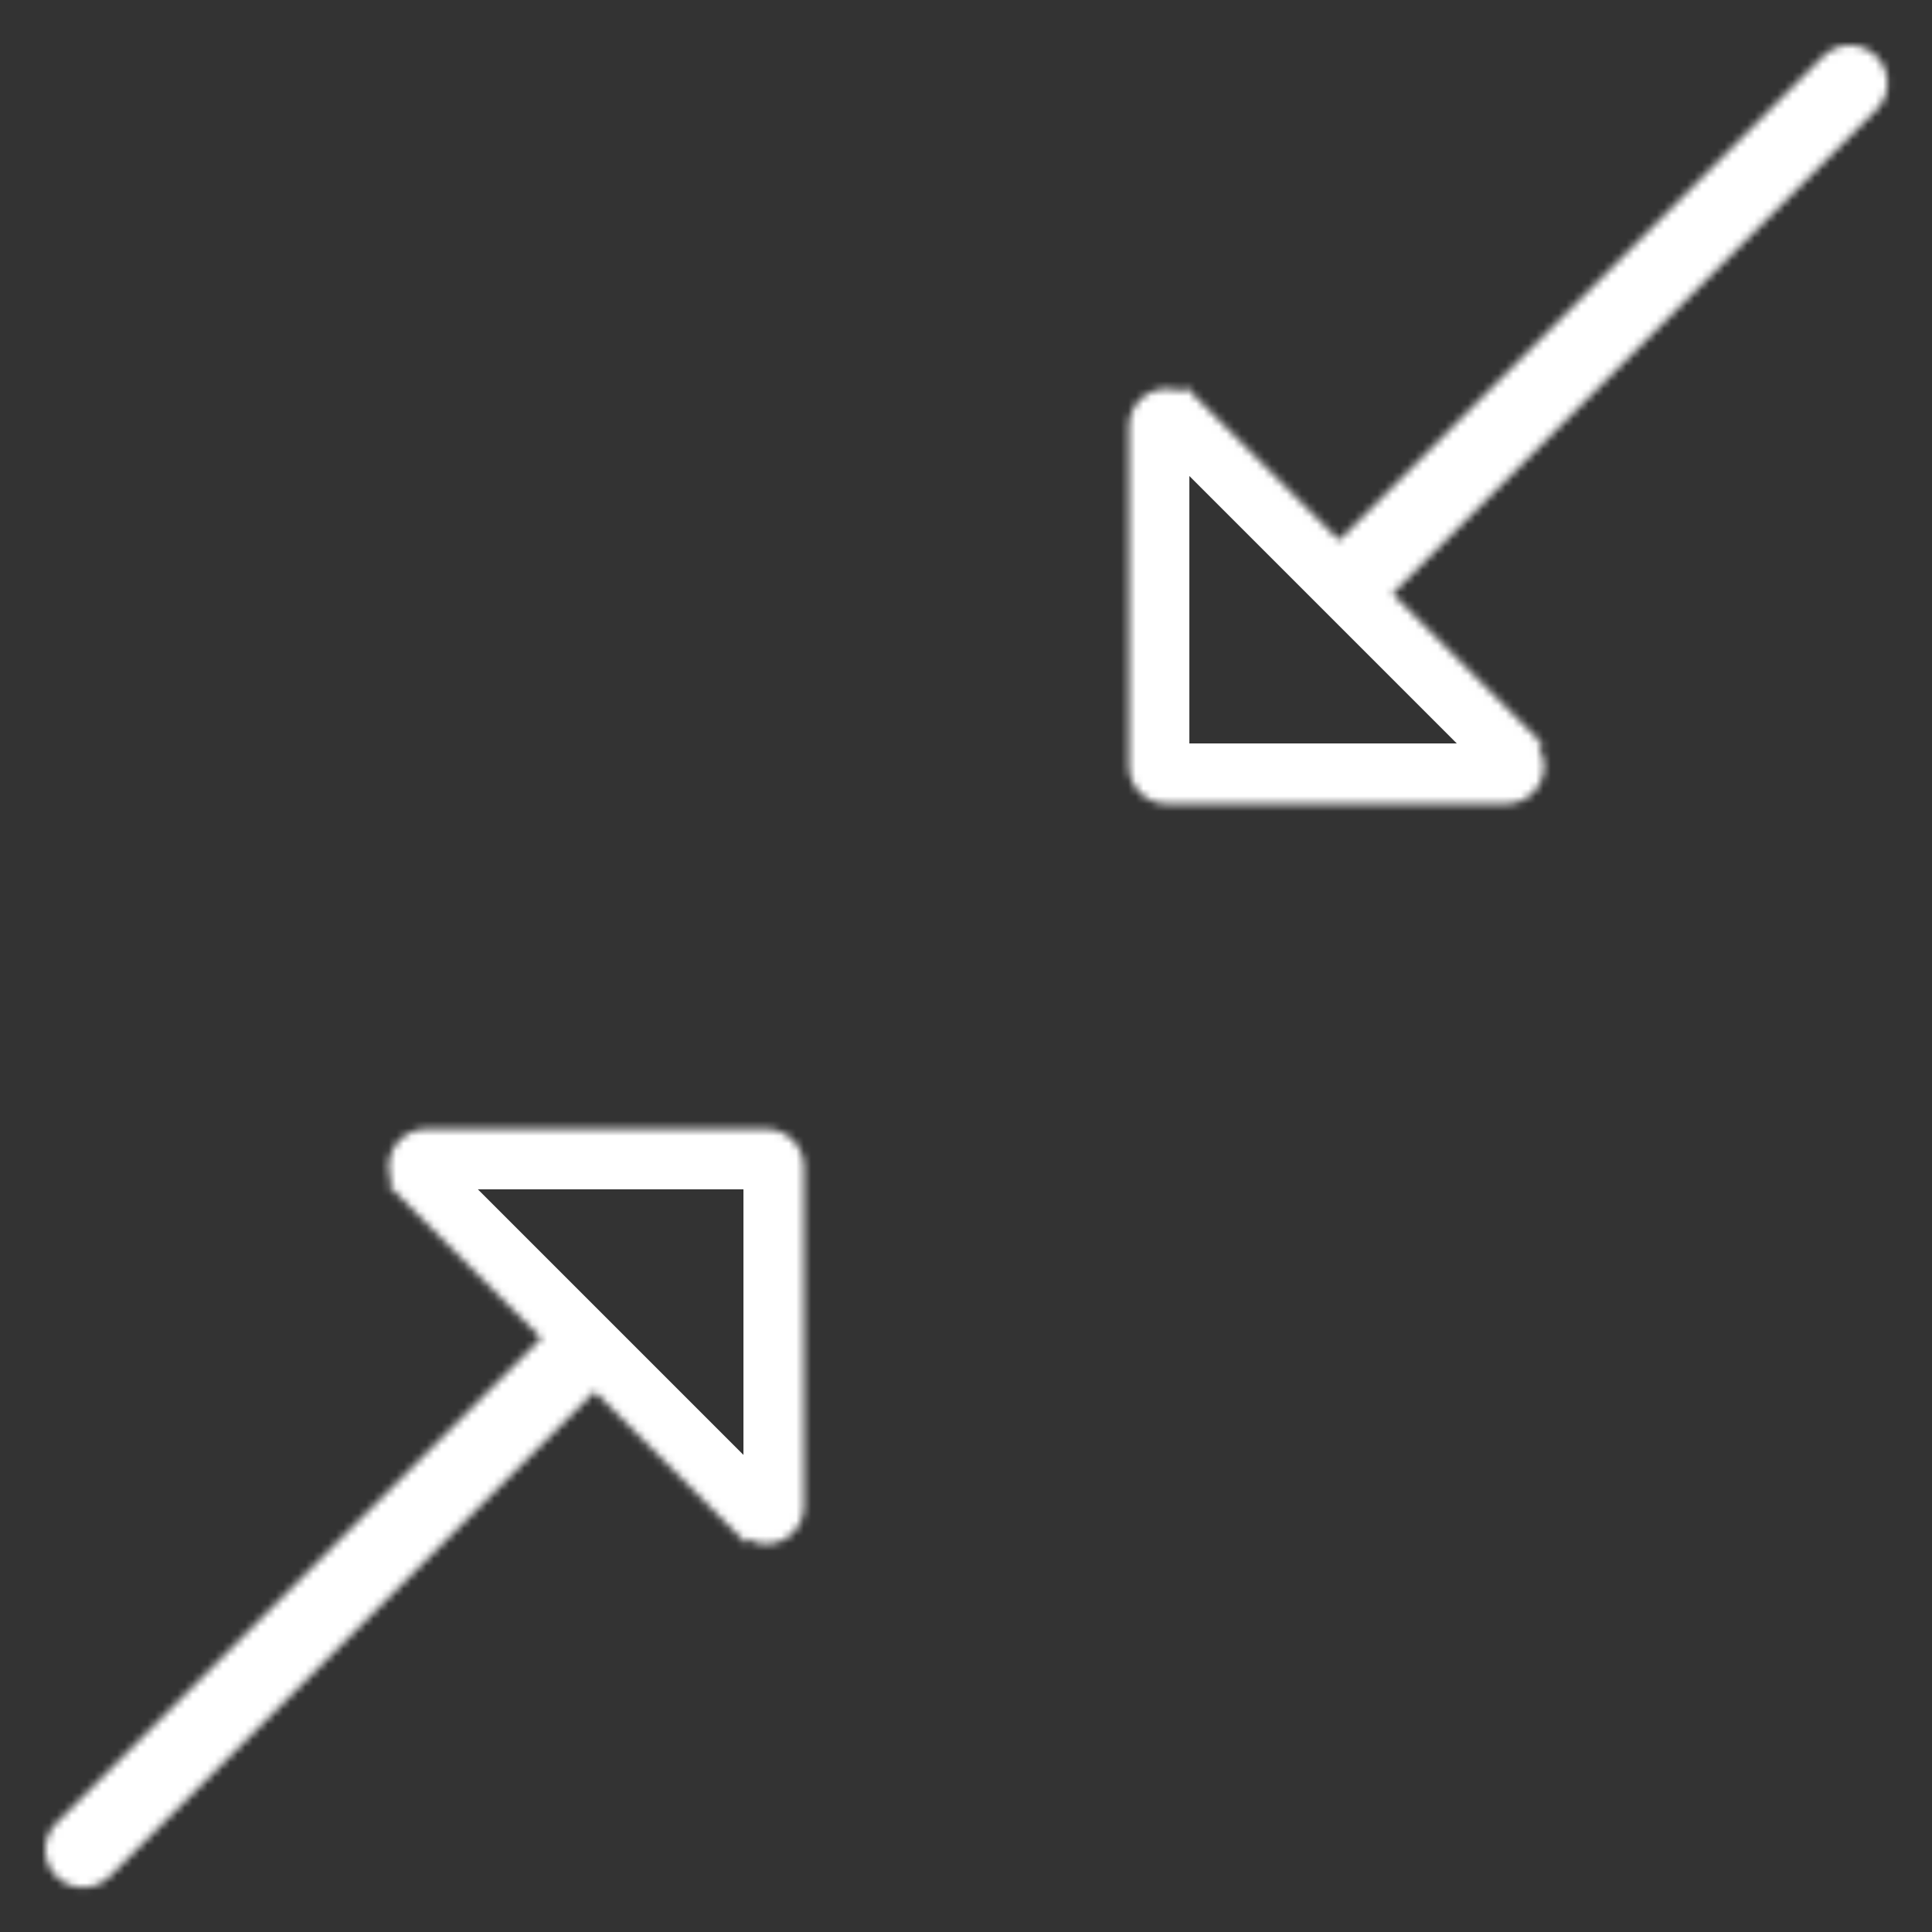 <svg width="256" height="256" viewBox="0 0 256 256" fill="none" xmlns="http://www.w3.org/2000/svg">
  <rect x="0" y="0" width="256" height="256" fill="#333333" stroke="none"/>
  <mask id="path-2-inside-1_31_348" fill="white">
    <path fill-rule="evenodd" clip-rule="evenodd" d="M154.597 106.51H199.597C202.358 106.51 204.597 104.271 204.597 101.51C204.597 100.485 204.288 99.532 203.759 98.738L204.556 98.719L184.507 78.67L248.642 14.536C250.594 12.583 250.594 9.417 248.642 7.464C246.689 5.512 243.523 5.512 241.571 7.464L177.436 71.599L156.791 50.954L156.765 52.003C156.109 51.687 155.373 51.51 154.597 51.51C151.835 51.51 149.597 53.748 149.597 56.51L149.597 101.51C149.597 104.271 151.835 106.51 154.597 106.51ZM106.51 154.597V199.597C106.51 202.358 104.271 204.597 101.51 204.597C100.588 204.597 99.725 204.348 98.984 203.913L98.968 204.556L78.795 184.383L14.536 248.642C12.583 250.595 9.417 250.595 7.464 248.642C5.512 246.689 5.512 243.524 7.464 241.571L71.724 177.312L51.203 156.791L52.006 156.771C51.688 156.114 51.51 155.376 51.51 154.597C51.51 151.835 53.748 149.597 56.51 149.597L101.51 149.597C104.271 149.597 106.51 151.835 106.51 154.597Z"/>
  </mask>
  <path d="M203.759 98.738L203.561 90.741L189.047 91.101L197.104 103.178L203.759 98.738ZM204.556 98.719L204.754 106.716L223.405 106.254L210.213 93.062L204.556 98.719ZM184.507 78.67L178.85 73.013L173.194 78.67L178.85 84.327L184.507 78.67ZM248.642 14.536L242.985 8.879L248.642 14.536ZM248.642 7.464L254.299 1.808L248.642 7.464ZM241.571 7.464L235.914 1.808L241.571 7.464ZM177.436 71.599L171.779 77.256L177.436 82.913L183.093 77.256L177.436 71.599ZM156.791 50.954L162.448 45.297L149.255 32.105L148.793 50.755L156.791 50.954ZM156.765 52.003L153.291 59.209L164.455 64.591L164.762 52.201L156.765 52.003ZM149.597 56.51L157.597 56.51V56.51H149.597ZM149.597 101.51H141.597H149.597ZM98.984 203.913L103.031 197.012L91.323 190.146L90.987 203.715L98.984 203.913ZM98.968 204.556L93.311 210.213L106.503 223.405L106.966 204.754L98.968 204.556ZM78.795 184.383L84.452 178.726L78.795 173.069L73.138 178.726L78.795 184.383ZM14.536 248.642L8.879 242.985L14.536 248.642ZM7.464 248.642L1.808 254.299L7.464 248.642ZM7.464 241.571L1.808 235.914L7.464 241.571ZM71.724 177.312L77.381 182.968L83.037 177.312L77.381 171.655L71.724 177.312ZM51.203 156.791L51.005 148.793L32.354 149.256L45.546 162.448L51.203 156.791ZM52.006 156.771L52.204 164.769L64.612 164.461L59.208 153.288L52.006 156.771ZM56.51 149.597V157.597H56.51L56.51 149.597ZM101.51 149.597V141.597V149.597ZM199.597 98.51H154.597V114.51H199.597V98.51ZM196.597 101.51C196.597 99.853 197.94 98.51 199.597 98.51V114.51C206.776 114.51 212.597 108.689 212.597 101.51H196.597ZM197.104 103.178C196.783 102.698 196.597 102.113 196.597 101.51H212.597C212.597 98.856 211.793 96.366 210.414 94.299L197.104 103.178ZM204.358 90.721L203.561 90.741L203.957 106.736L204.754 106.716L204.358 90.721ZM178.85 84.327L198.899 104.376L210.213 93.062L190.164 73.013L178.85 84.327ZM242.985 8.879L178.85 73.013L190.164 84.327L254.299 20.192L242.985 8.879ZM242.985 13.121C241.813 11.95 241.813 10.05 242.985 8.879L254.299 20.192C259.375 15.116 259.375 6.884 254.299 1.808L242.985 13.121ZM247.228 13.121C246.056 14.293 244.156 14.293 242.985 13.121L254.299 1.808C249.222 -3.269 240.991 -3.269 235.914 1.808L247.228 13.121ZM183.093 77.256L247.228 13.121L235.914 1.808L171.779 65.942L183.093 77.256ZM151.134 56.611L171.779 77.256L183.093 65.942L162.448 45.297L151.134 56.611ZM164.762 52.201L164.788 51.152L148.793 50.755L148.767 51.805L164.762 52.201ZM154.597 59.51C154.145 59.51 153.695 59.404 153.291 59.209L160.239 44.797C158.523 43.969 156.602 43.51 154.597 43.51V59.51ZM157.597 56.51C157.597 58.166 156.253 59.51 154.597 59.51V43.51C147.417 43.51 141.597 49.33 141.597 56.51H157.597ZM157.597 101.51L157.597 56.51L141.597 56.51L141.597 101.51H157.597ZM154.597 98.51C156.253 98.51 157.597 99.853 157.597 101.51H141.597C141.597 108.689 147.417 114.51 154.597 114.51V98.51ZM114.51 199.597V154.597H98.51V199.597H114.51ZM101.51 212.597C108.689 212.597 114.51 206.776 114.51 199.597H98.51C98.51 197.94 99.853 196.597 101.51 196.597V212.597ZM94.937 210.814C96.872 211.949 99.127 212.597 101.51 212.597V196.597C102.049 196.597 102.578 196.747 103.031 197.012L94.937 210.814ZM106.966 204.754L106.982 204.111L90.987 203.715L90.971 204.358L106.966 204.754ZM73.138 190.04L93.311 210.213L104.625 198.899L84.452 178.726L73.138 190.04ZM20.192 254.299L84.452 190.04L73.138 178.726L8.879 242.985L20.192 254.299ZM1.808 254.299C6.884 259.376 15.116 259.376 20.192 254.299L8.879 242.985C10.05 241.814 11.95 241.814 13.121 242.985L1.808 254.299ZM1.808 235.914C-3.269 240.991 -3.269 249.222 1.808 254.299L13.121 242.985C14.293 244.157 14.293 246.056 13.121 247.228L1.808 235.914ZM66.067 171.655L1.808 235.914L13.121 247.228L77.381 182.968L66.067 171.655ZM45.546 162.448L66.067 182.968L77.381 171.655L56.86 151.134L45.546 162.448ZM51.808 148.773L51.005 148.793L51.401 164.788L52.204 164.769L51.808 148.773ZM43.51 154.597C43.51 156.608 43.972 158.534 44.804 160.254L59.208 153.288C59.404 153.693 59.51 154.144 59.51 154.597H43.51ZM56.51 141.597C49.33 141.597 43.51 147.417 43.51 154.597H59.51C59.51 156.254 58.166 157.597 56.51 157.597V141.597ZM101.51 141.597L56.51 141.597L56.51 157.597L101.51 157.597V141.597ZM114.51 154.597C114.51 147.417 108.689 141.597 101.51 141.597V157.597C99.853 157.597 98.51 156.254 98.51 154.597H114.51Z" fill="white" mask="url(#path-2-inside-1_31_348)"/>
</svg>

